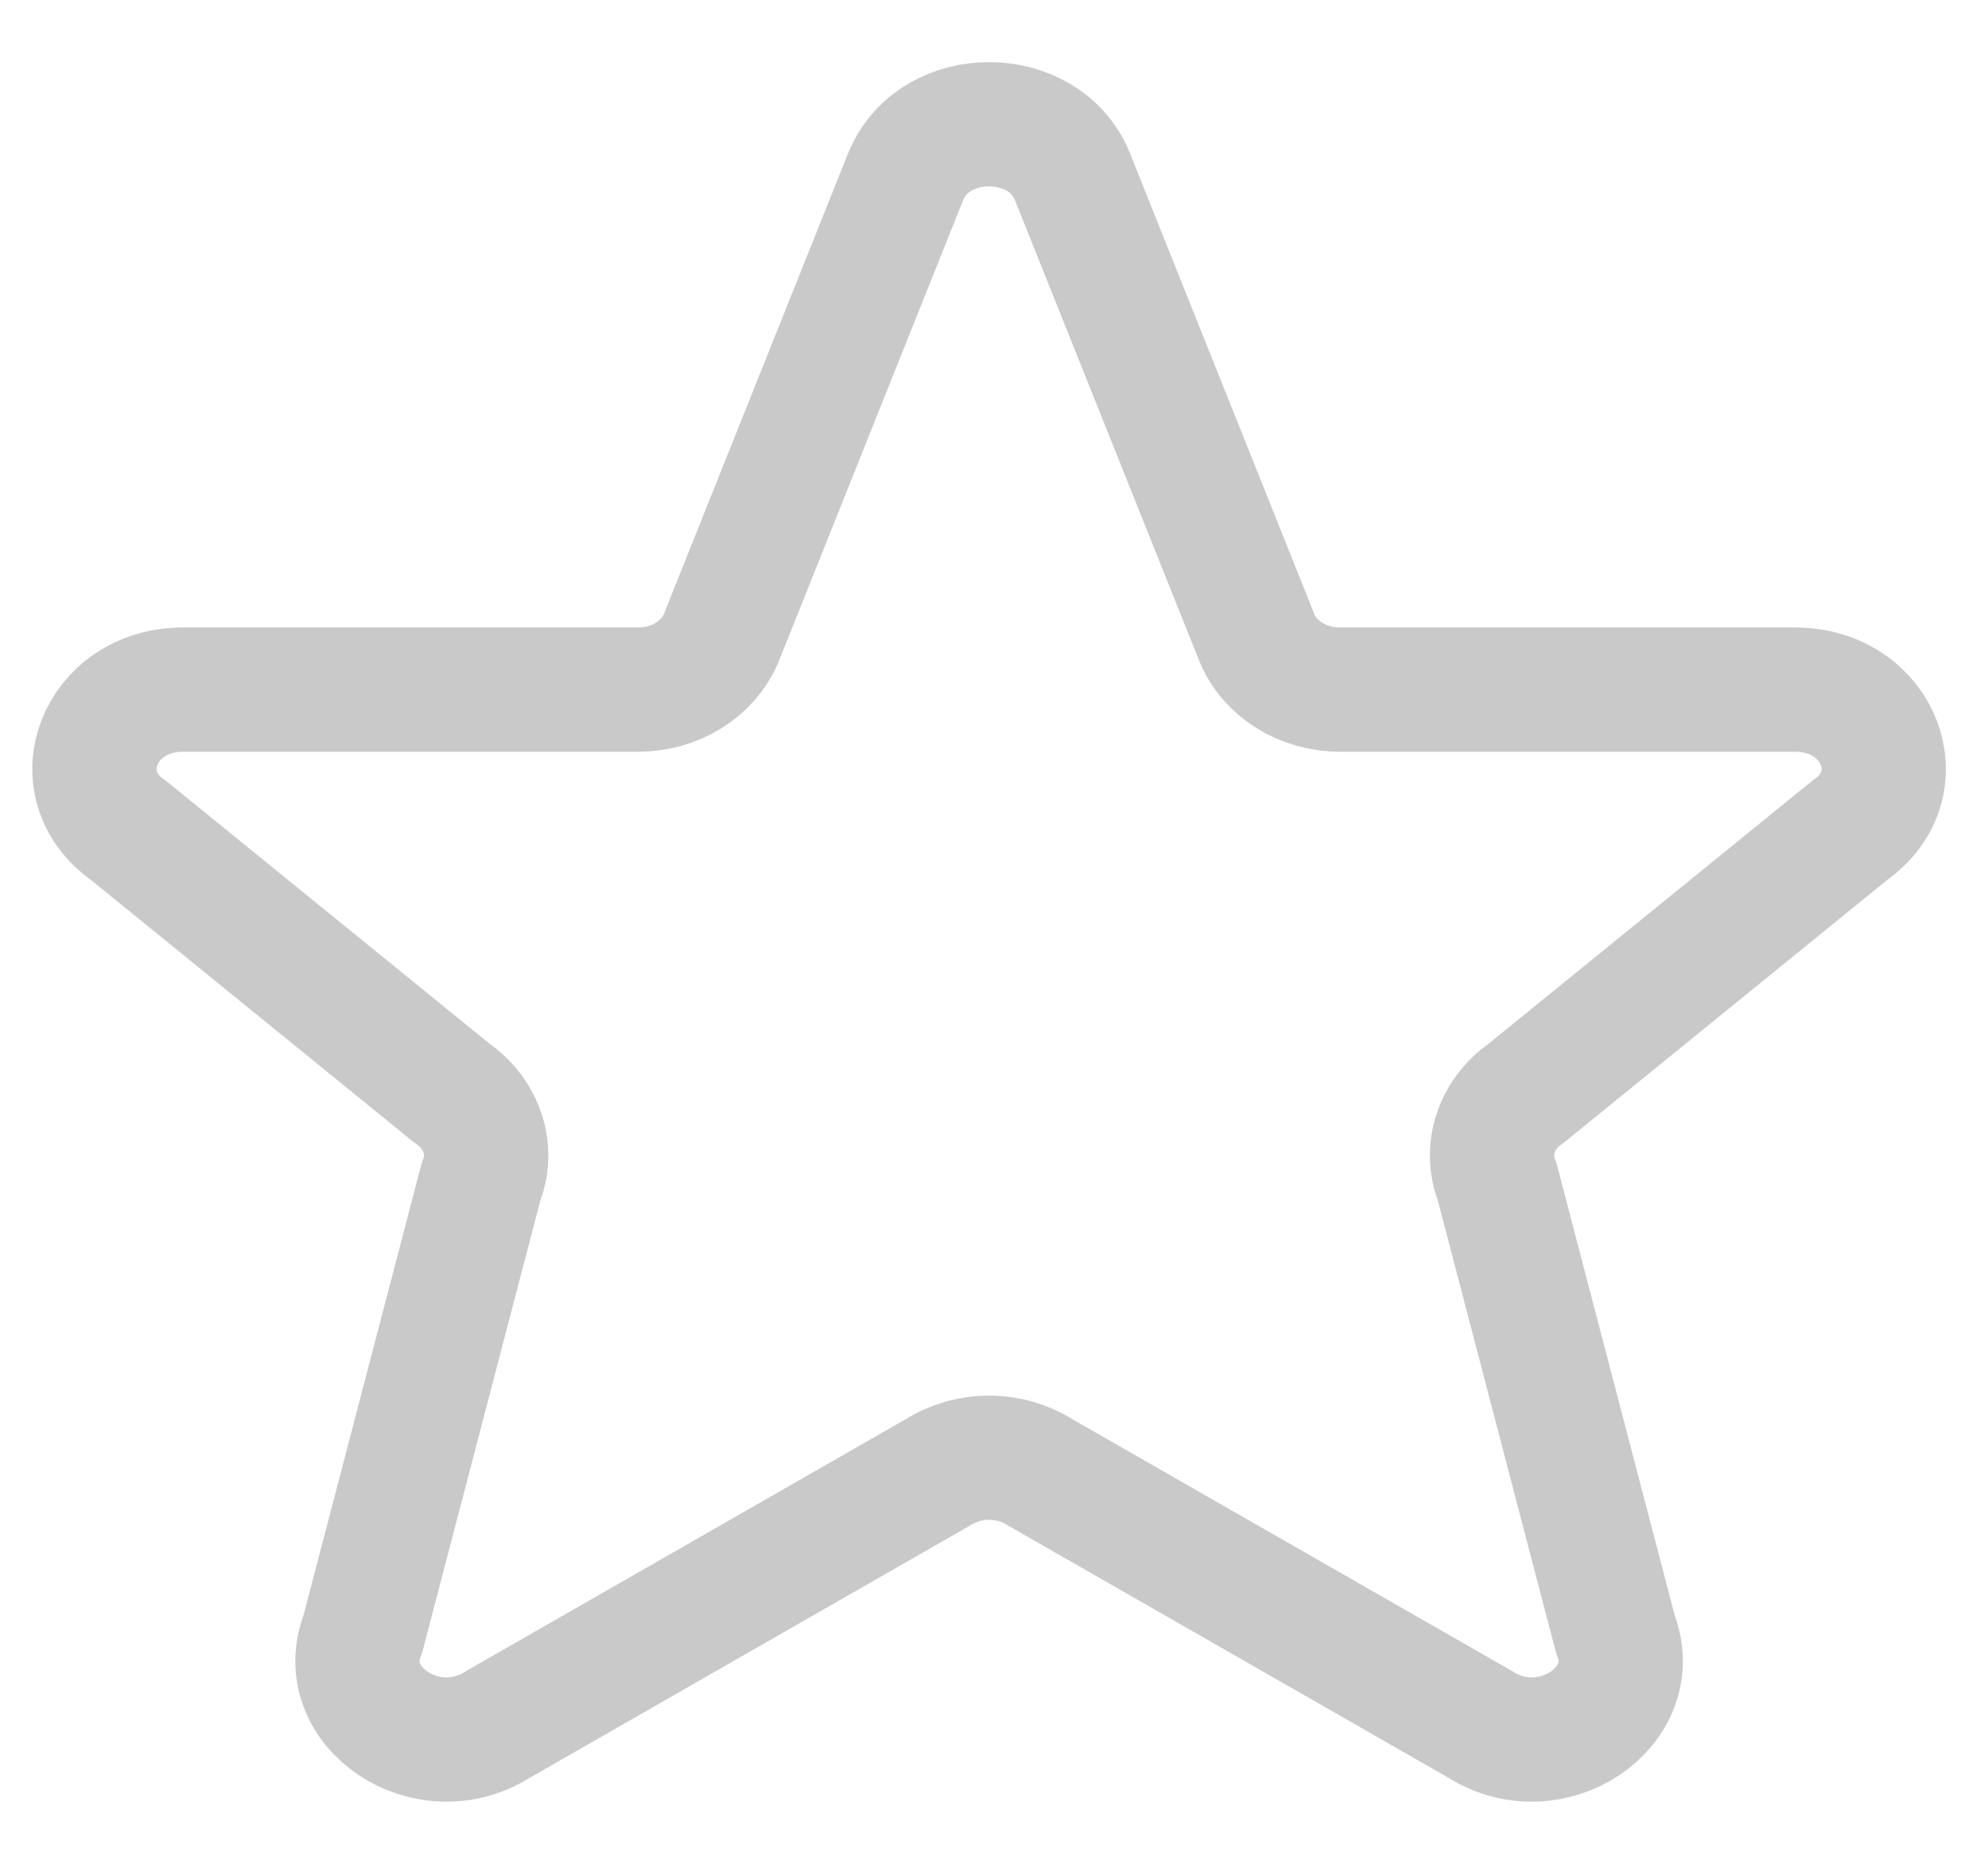 <svg width="16" height="15" viewBox="0 0 16 15" fill="none" xmlns="http://www.w3.org/2000/svg">
<path d="M7.294 1.411C7.524 0.863 8.396 0.863 8.627 1.411L10.118 5.138C10.222 5.385 10.488 5.55 10.784 5.55H14.447C15.124 5.55 15.419 6.31 14.887 6.683L12.281 8.8C12.164 8.881 12.079 8.993 12.037 9.121C11.995 9.248 11.999 9.384 12.049 9.509L13.001 13.151C13.232 13.736 12.482 14.239 11.915 13.879L8.374 11.851C8.253 11.774 8.109 11.732 7.96 11.732C7.812 11.732 7.668 11.774 7.546 11.851L4.006 13.879C3.439 14.239 2.688 13.736 2.92 13.151L3.872 9.509C3.922 9.384 3.926 9.248 3.884 9.121C3.842 8.993 3.757 8.881 3.64 8.8L1.034 6.683C0.501 6.31 0.798 5.55 1.473 5.55H5.136C5.28 5.55 5.421 5.511 5.54 5.438C5.659 5.364 5.751 5.26 5.803 5.138L7.293 1.411H7.294Z" stroke="#C9C9C9" stroke-linecap="round" stroke-linejoin="round"/>
</svg>
